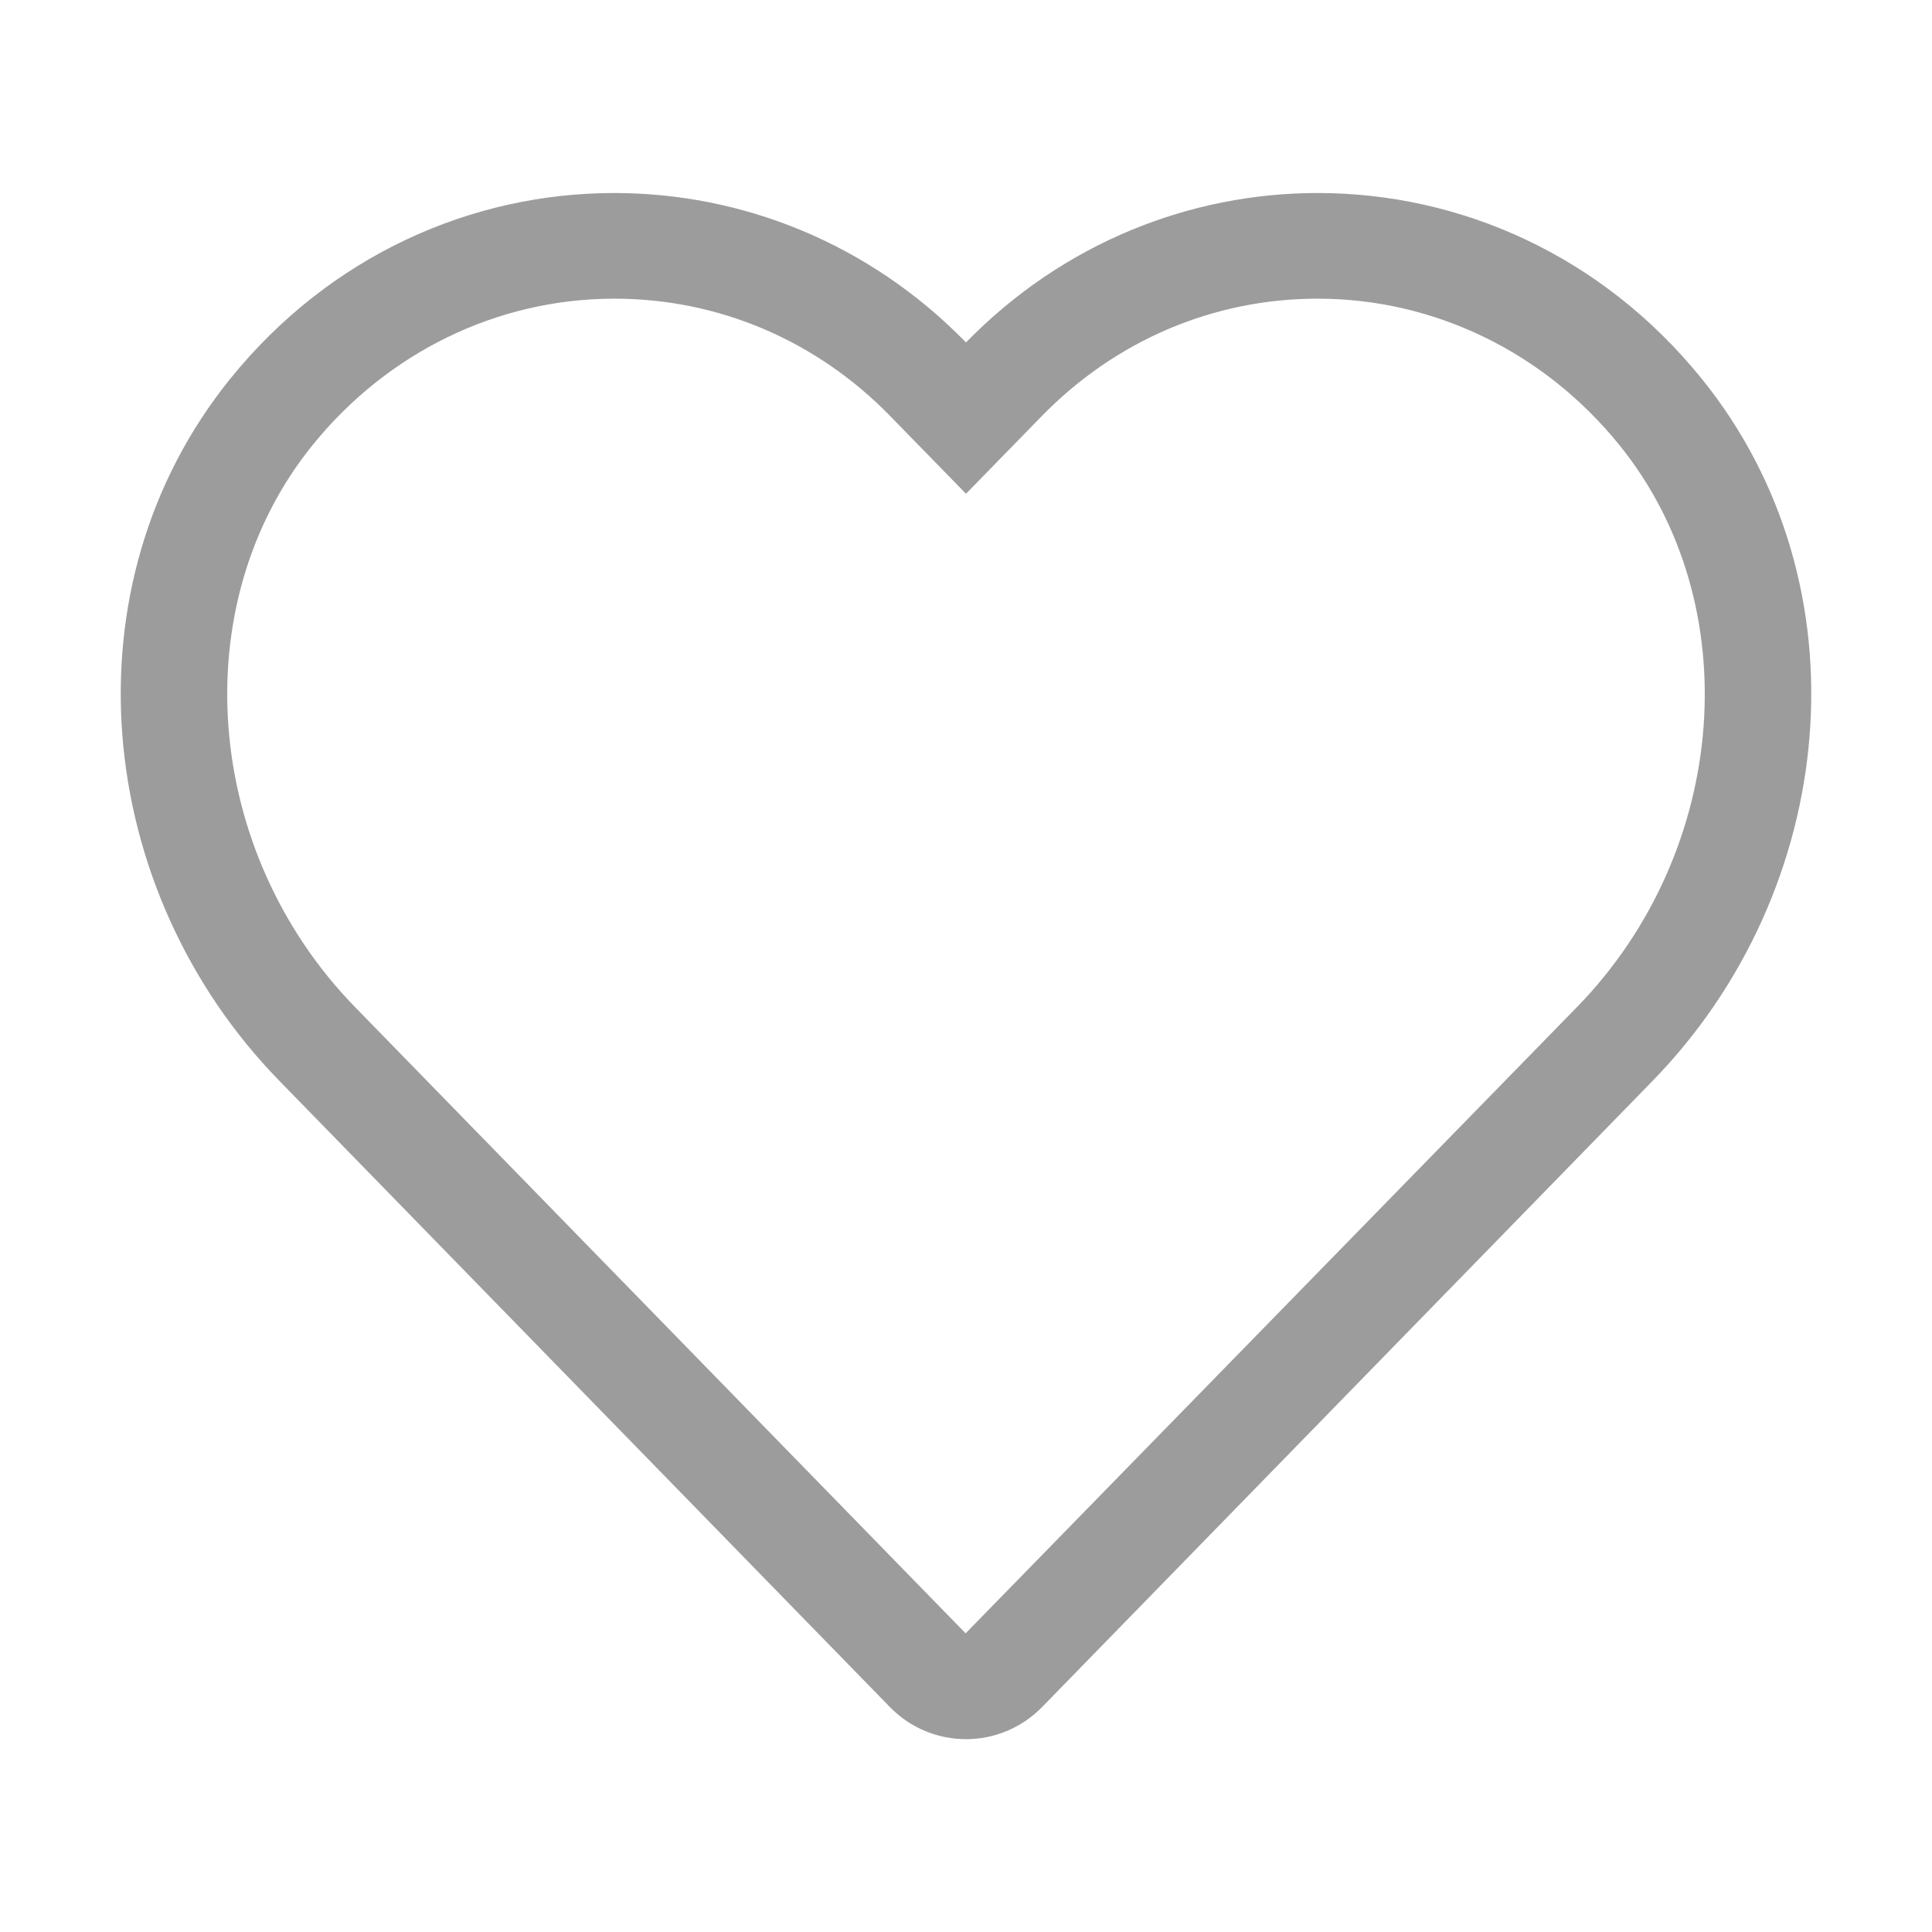 <?xml version="1.0" standalone="no"?><!DOCTYPE svg PUBLIC "-//W3C//DTD SVG 1.1//EN" "http://www.w3.org/Graphics/SVG/1.1/DTD/svg11.dtd"><svg class="icon" width="200px" height="200.00px" viewBox="0 0 1024 1024" version="1.1" xmlns="http://www.w3.org/2000/svg"><path fill="#9c9c9c" d="M698.4 158.3c61.8 0 120.1 28.3 160 77.7 68.1 84.2 58.1 215.1-22.6 297.8l-324 331.9-323.6-331.9C107.5 451 97.5 320.2 165.6 236c39.9-49.4 98.2-77.7 160-77.7 55.2 0 107.2 22.1 146.3 62.3l40.1 41.1 40.1-41.1c39.2-40.2 91.1-62.3 146.3-62.3m0-56c-67.5 0-134.9 26.4-186.4 79.2-51.5-52.8-118.9-79.2-186.4-79.2-75.3 0-150.5 32.8-203.6 98.5C33.4 310.5 49.6 472 148.1 572.9l323.6 331.9c11 11.3 25.7 17 40.3 17s29.2-5.7 40.3-17l323.6-331.9c98.5-101 114.7-262.4 26.1-372.1-53.1-65.7-128.3-98.5-203.6-98.5z" /></svg>